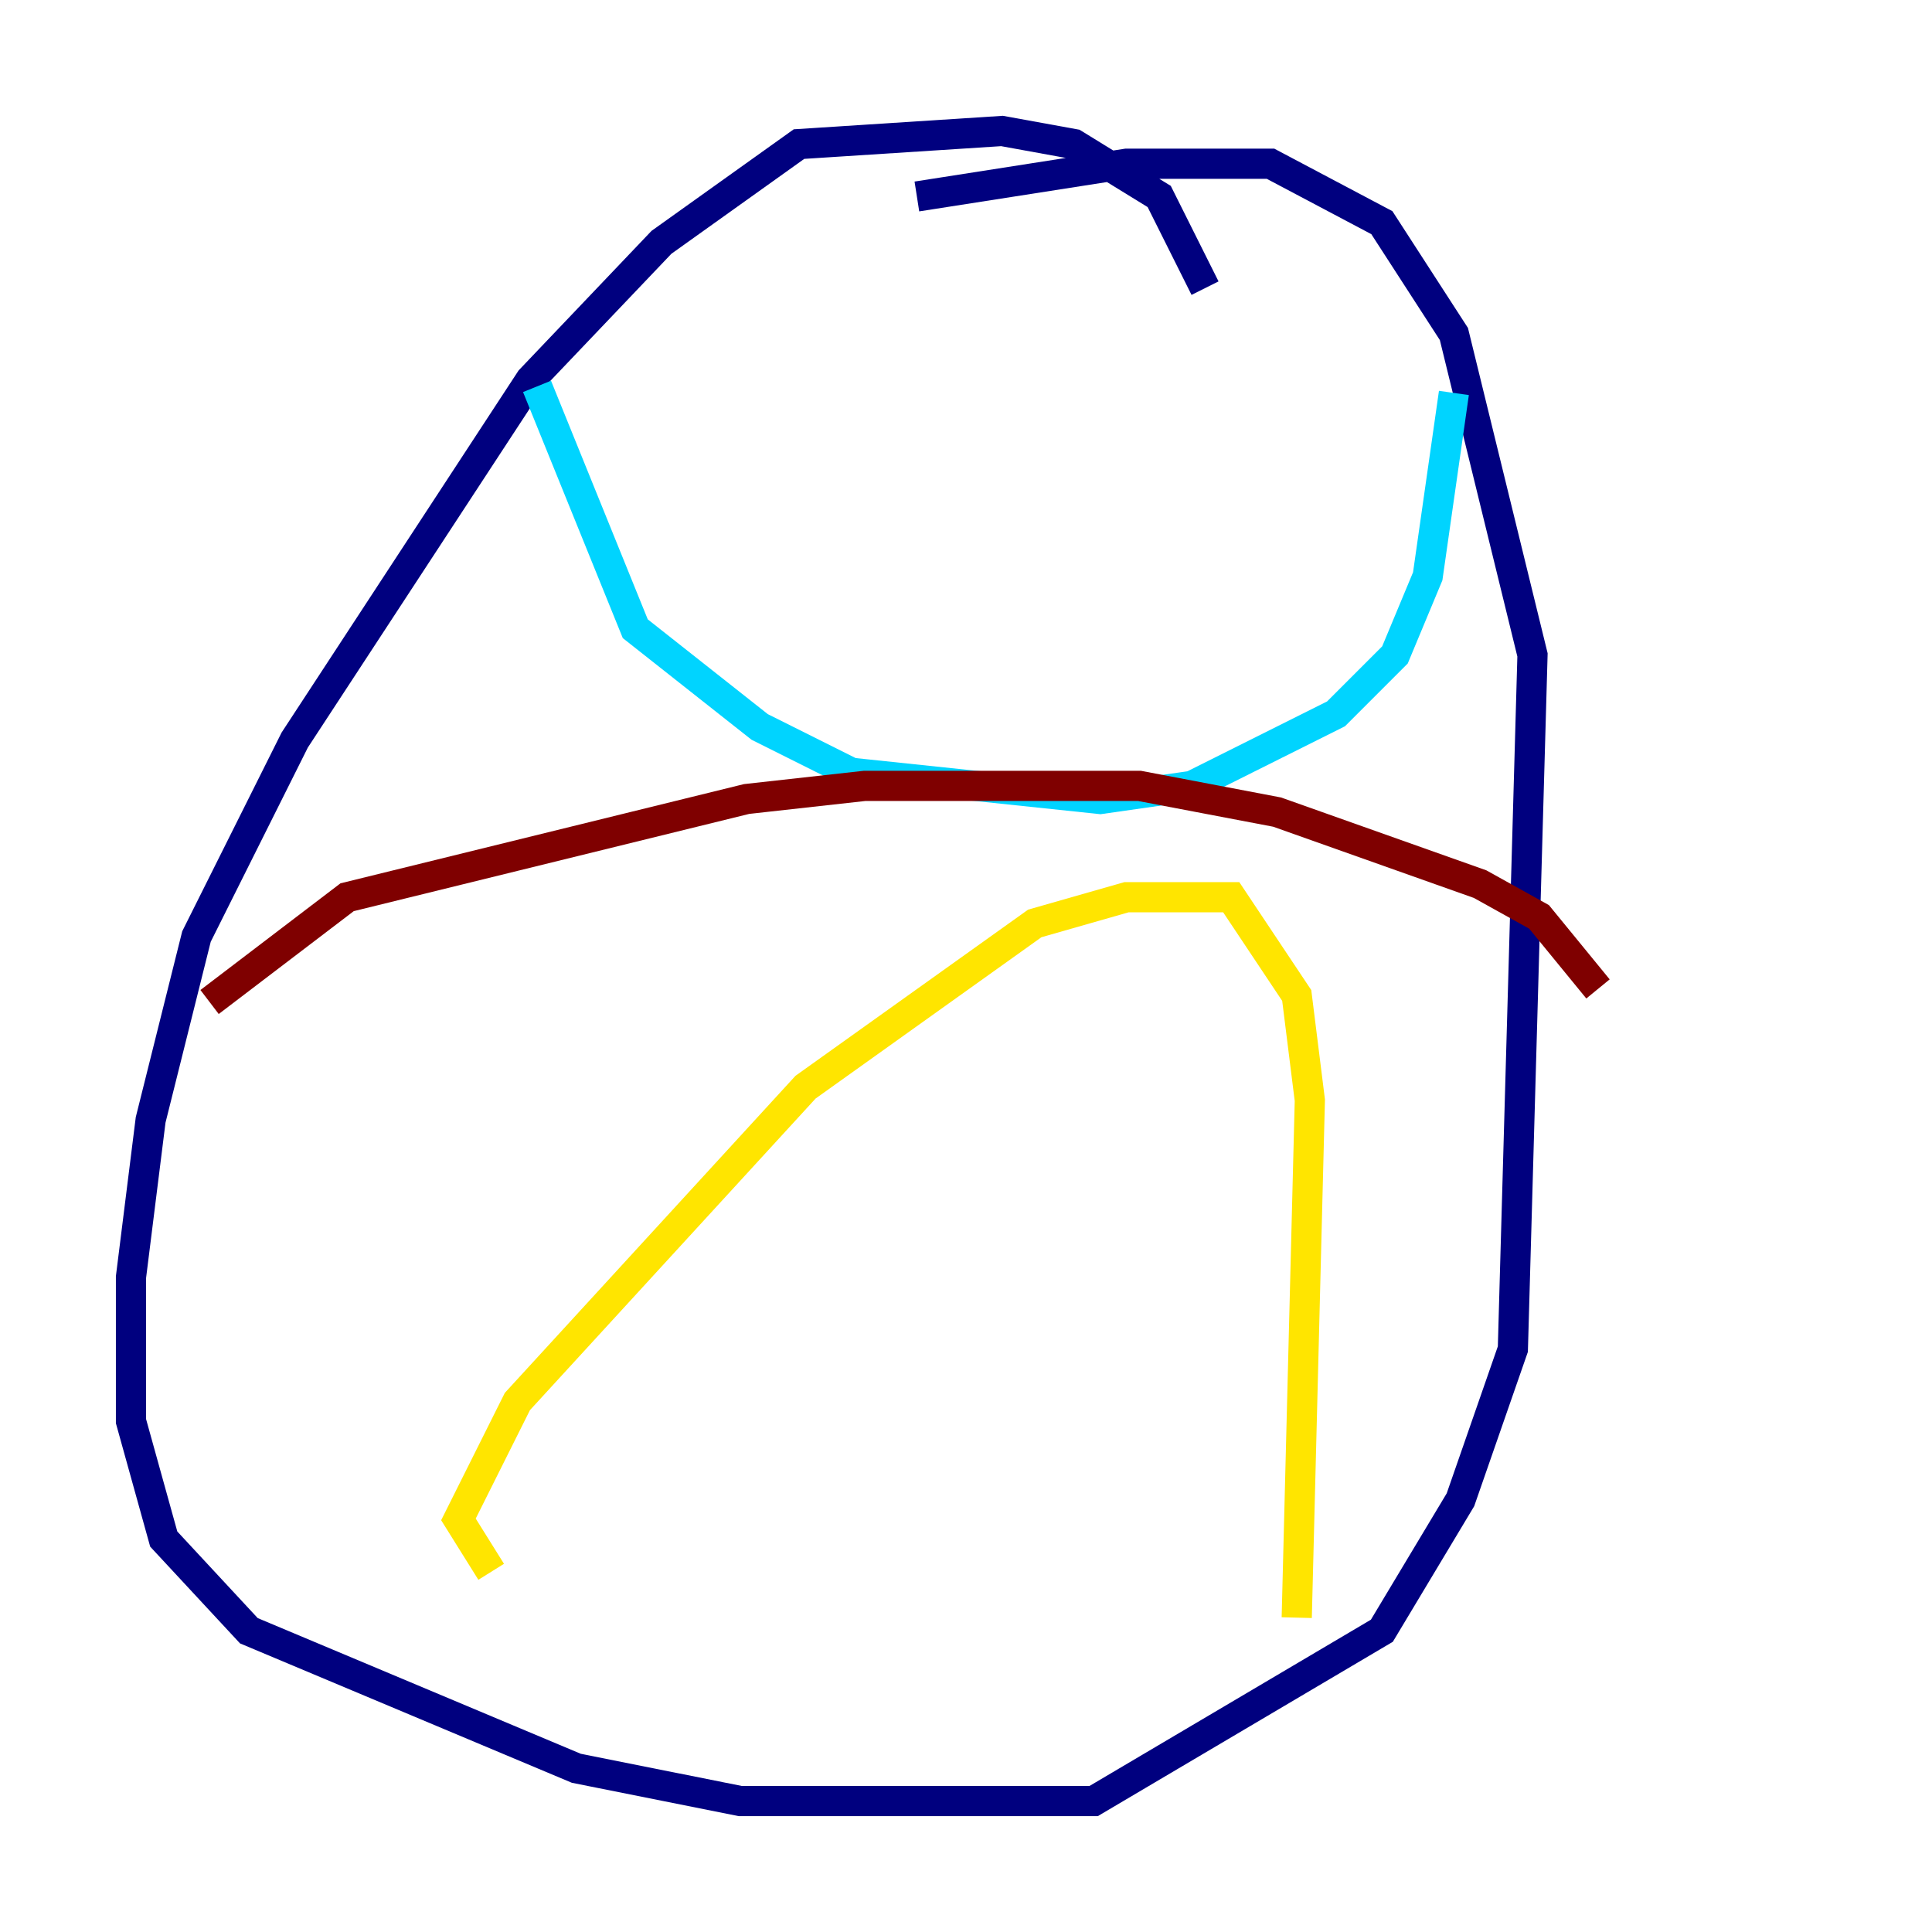 <?xml version="1.0" encoding="utf-8" ?>
<svg baseProfile="tiny" height="128" version="1.2" viewBox="0,0,128,128" width="128" xmlns="http://www.w3.org/2000/svg" xmlns:ev="http://www.w3.org/2001/xml-events" xmlns:xlink="http://www.w3.org/1999/xlink"><defs /><polyline fill="none" points="79.837,19.091 76.8,13.017 71.159,9.546 66.386,8.678 52.936,9.546 43.824,16.054 35.146,25.166 19.525,49.031 13.017,62.047 9.98,74.197 8.678,84.61 8.678,94.156 10.848,101.966 16.488,108.041 38.183,117.153 49.031,119.322 72.461,119.322 91.552,108.041 96.759,99.363 100.231,89.383 101.532,43.39 96.325,22.129 91.552,14.752 84.176,10.848 74.63,10.848 60.746,13.017" stroke="#00007f" stroke-width="2" /><polyline fill="none" points="35.58,25.6 42.088,41.654 50.332,48.163 56.407,51.2 72.895,52.936 78.969,52.068 88.515,47.295 92.42,43.39 94.59,38.183 96.325,26.034" stroke="#00d4ff" stroke-width="2" /><polyline fill="none" points="32.542,104.136 30.373,100.664 34.278,92.854 53.37,72.027 68.556,61.18 74.63,59.444 81.573,59.444 85.912,65.953 86.78,72.895 85.912,107.173" stroke="#ffe500" stroke-width="2" /><polyline fill="none" points="13.885,66.386 22.997,59.444 49.464,52.936 57.275,52.068 75.498,52.068 84.61,53.803 98.061,58.576 101.966,60.746 105.871,65.519" stroke="#7f0000" stroke-width="2" /></svg>
